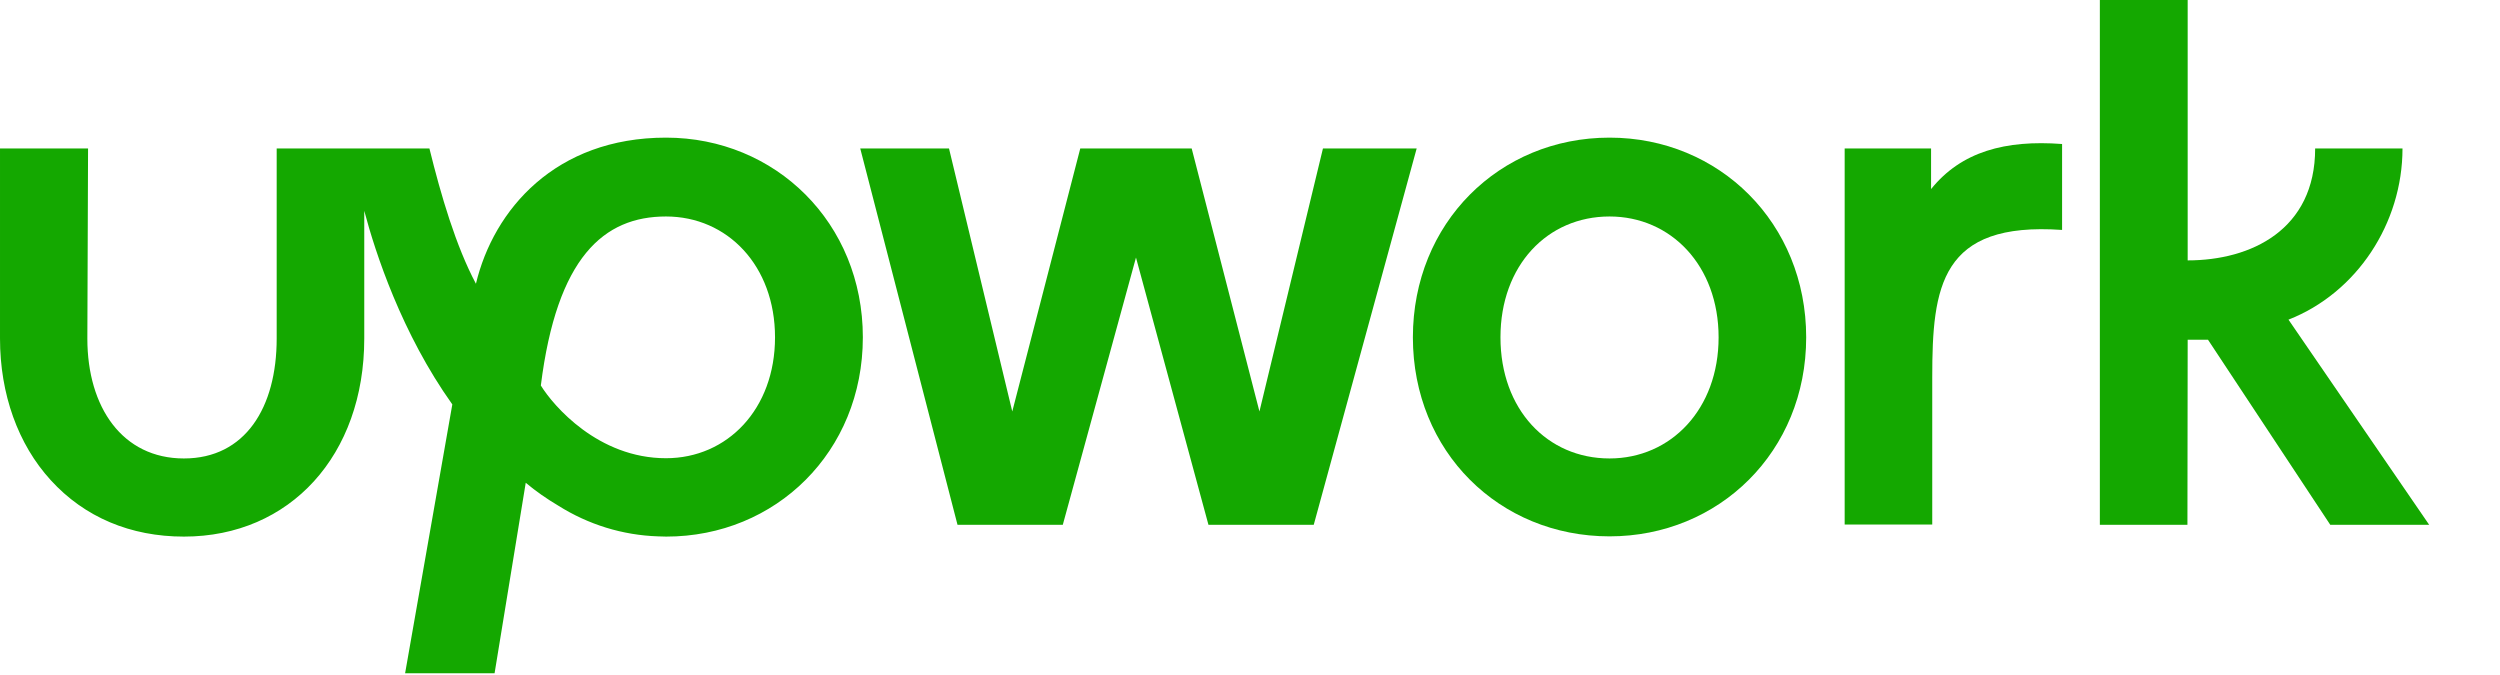 <svg version="1.2" xmlns="http://www.w3.org/2000/svg" viewBox="0 0 1059 286" width="1059" height="286">
	<title>Upwork_Logo-svg</title>
	<style>
		.s0 { fill: #14a800 } 
	</style>
	<g id="Layer">
		<g id="Layer">
			<path id="Layer" fill-rule="evenodd" class="s0" d="m365.5 142.9c0 48.5-36.9 84.4-83.3 84.4-1.2 0-3.5-0.1-3.5-0.1-15-0.5-29.5-5-42.2-13-4.9-2.9-9.5-6.1-13.8-9.7l-13.2 80.7h-37.9l20-113.9c-21.4-30-32.6-64.2-37.3-82v54.1c0 49.4-31.4 83.9-76.4 83.9-22.6 0-42.1-8.2-56.4-23.9-13.9-15.2-21.5-36.5-21.5-60v-80.5h37.3l-0.3 80.5c0 29.2 14.9 50.8 40.9 50.8 26 0 39.3-21.6 39.3-50.8v-80.5h64.7c4.9 19.9 11.2 41.3 19.7 57.3 7.5-31.4 33.7-61.9 80.5-61.9 46.4 0 83.4 36.1 83.4 84.6zm-37.2 0c0-30.4-20.2-51.2-46.2-51.2-26.3 0-46.2 17.2-53 71.6 5.3 8.6 24.3 30.8 53 30.8 26 0 46.2-20.8 46.2-51.2z"/>
			<path id="Layer" class="s0" d="m818 80.1v-17.2h-36.6v159.3h37.1v-62.4c0-38.4 3.5-66 55-62.4v-36.4c-24-1.8-42.7 3.2-55.5 19.1z"/>
		</g>
		<path id="Layer" class="s0" d="m560.4 62.9l-26.9 111.4-28.7-111.4h-47.2l-28.8 111.4-26.8-111.4h-37.6l41.2 159.4h44.6l31-113.2 30.7 113.2h44.6l43.6-159.4z"/>
		<g id="Layer">
			<path id="Layer" fill-rule="evenodd" class="s0" d="m765.1 142.9c0 48.4-36.9 84.3-83.3 84.3-46.7 0-83.3-35.9-83.3-84.3 0-48.4 36.6-84.6 83.3-84.6 46.5 0 83.3 36.2 83.3 84.6zm-37.1 0c0-30.4-20.2-51.2-46.2-51.2-26.3 0-46.2 20.7-46.2 51.2 0 30.5 19.8 51.3 46.2 51.3 26 0 46.2-20.9 46.2-51.3z"/>
			<path id="Layer" class="s0" d="m926.7 143.9h8.6l51.8 78.4h41.9l-59.6-86.9c28.9-11.3 48.3-40.8 48.3-72.5h-37c0 34.4-27.1 47.4-54 47.4v-110.3h-37.2v222.3h37.1z"/>
		</g>
	</g>
</svg>